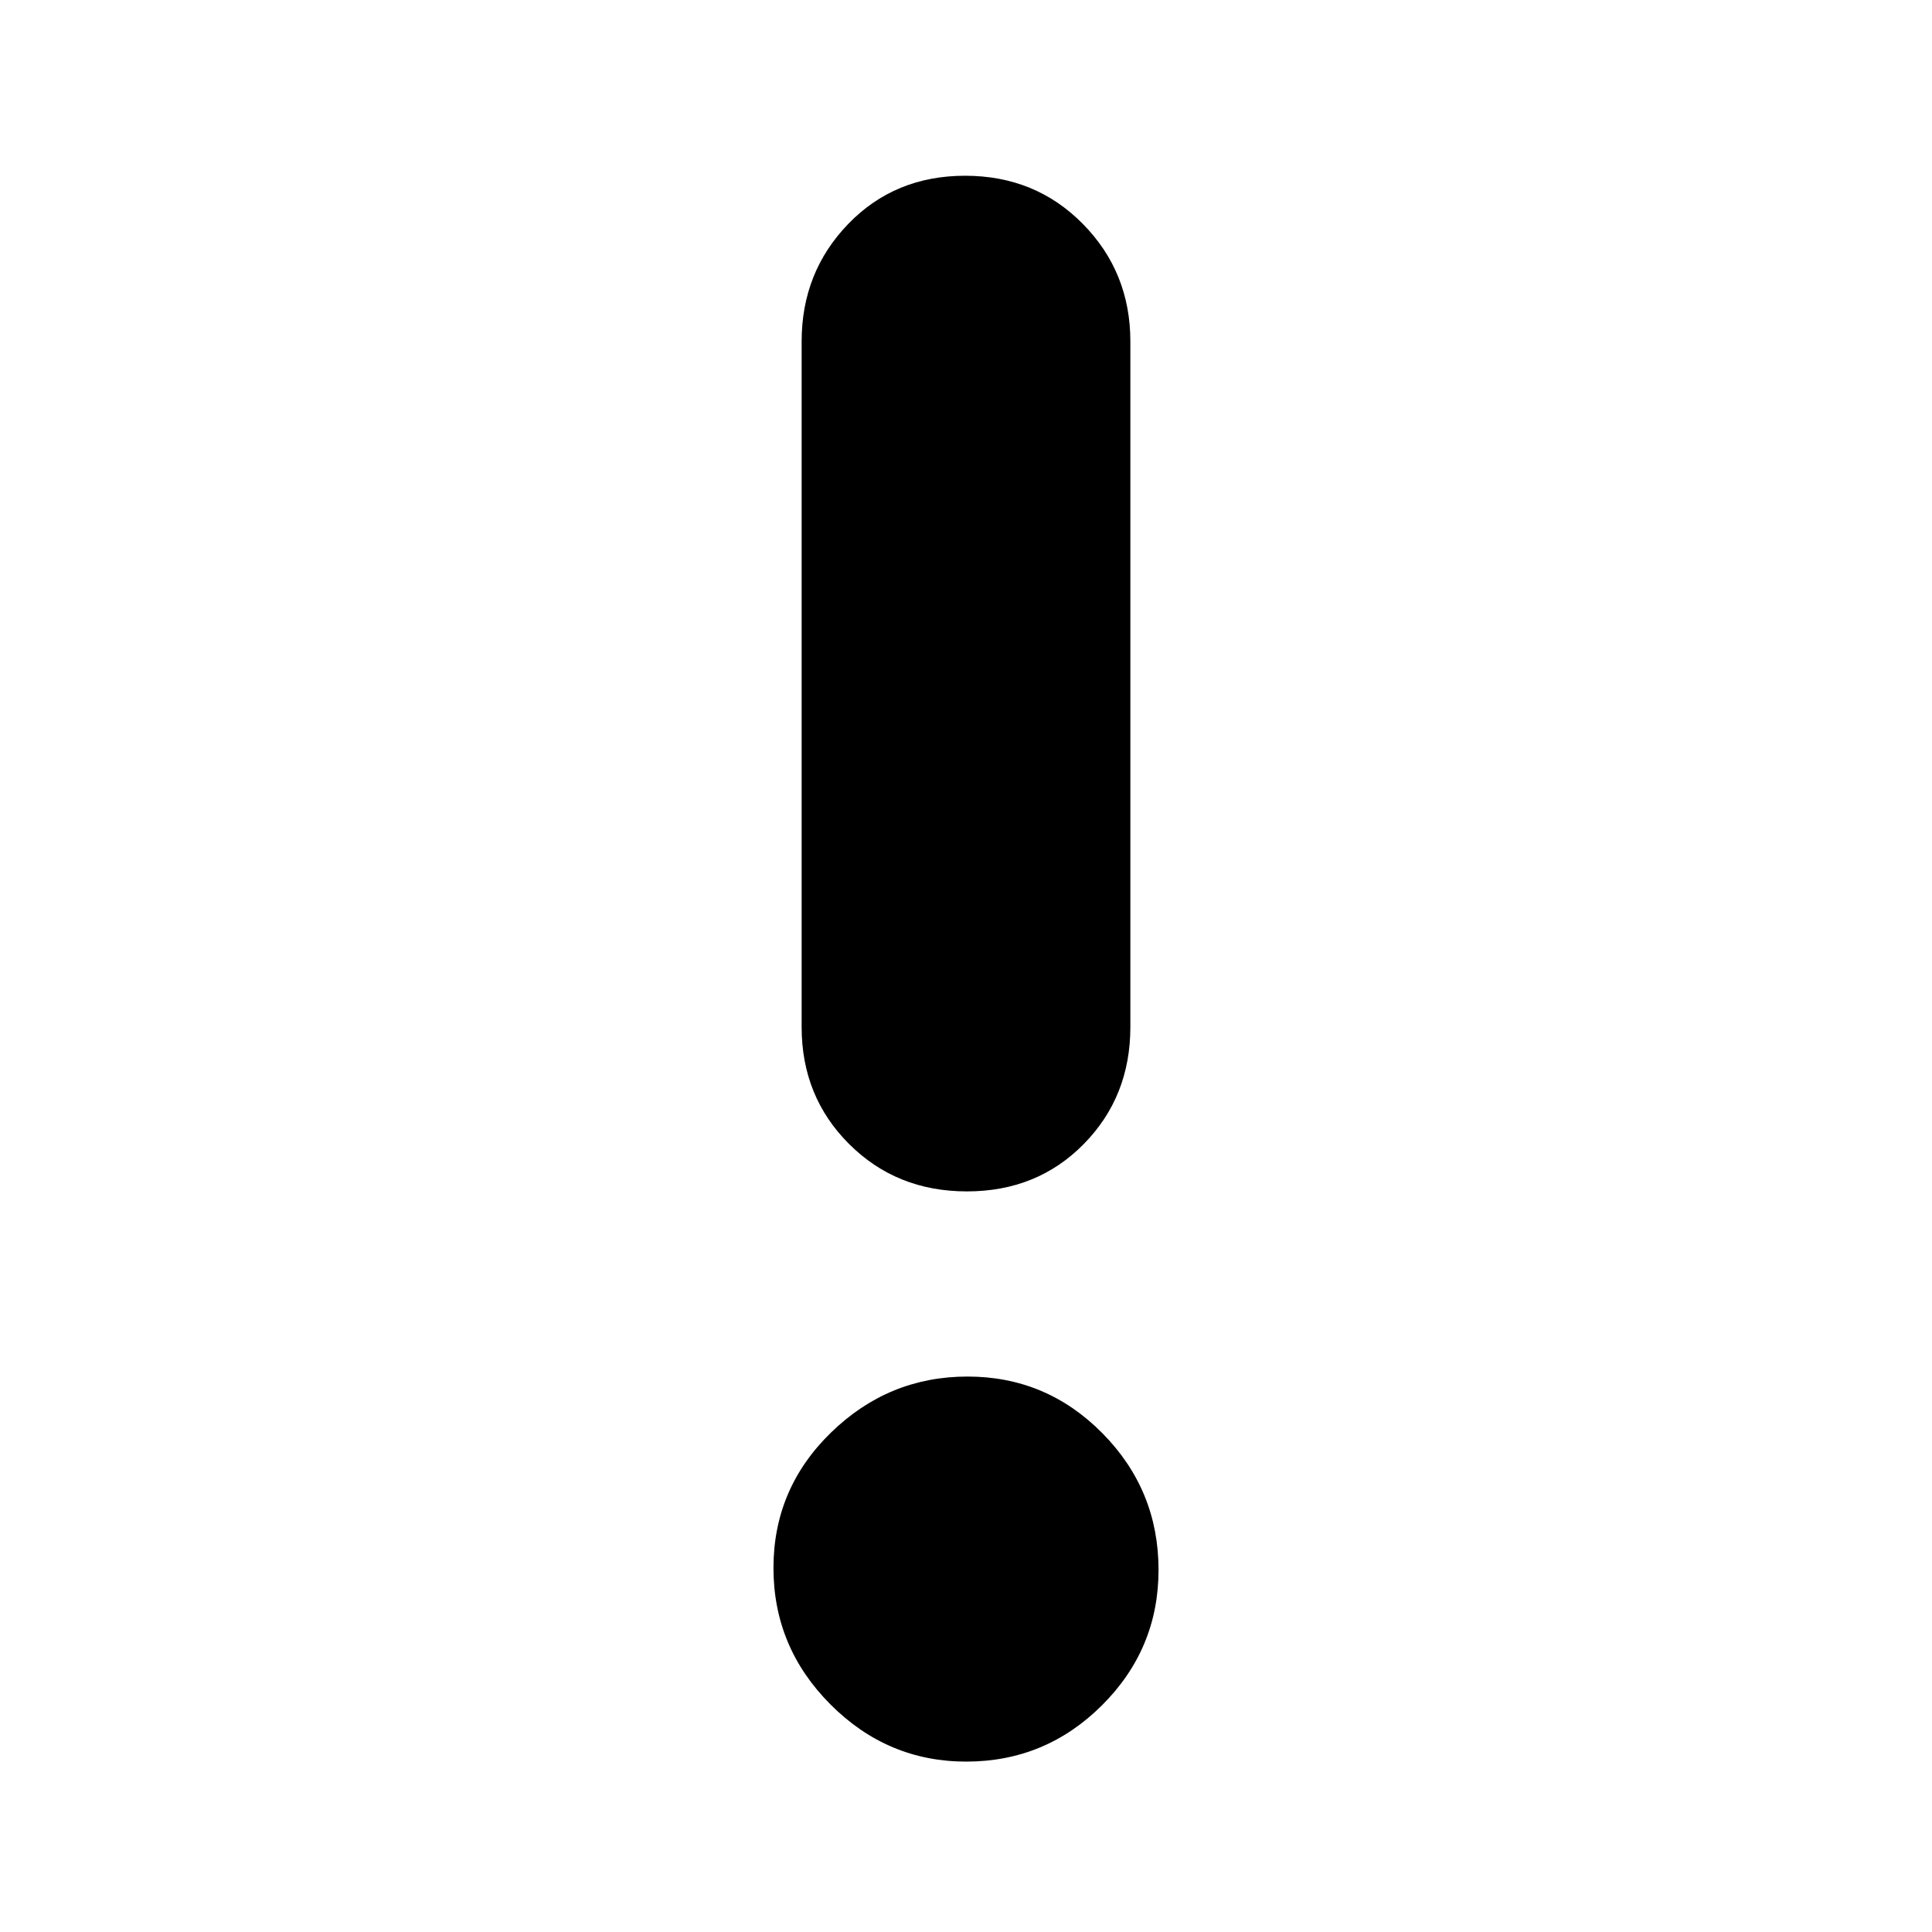 <svg xmlns="http://www.w3.org/2000/svg" height="40" viewBox="0 -960 960 960" width="40"><path d="M480.08-84.67q-39.08 0-67.41-28.39-28.34-28.4-28.34-67.84 0-39.43 28.59-67.27Q441.51-276 480.75-276q39.24 0 67.08 28.22 27.84 28.22 27.84 67.84 0 39.27-28.08 67.27-28.08 28-67.51 28Zm.36-283.33q-34.93 0-58.52-23.54-23.59-23.53-23.59-58.13v-340.66q0-34.44 23.15-58.39 23.15-23.95 58.08-23.95t58.52 23.95q23.59 23.95 23.59 58.39v340.66q0 34.6-23.15 58.13Q515.37-368 480.44-368Z"/></svg>